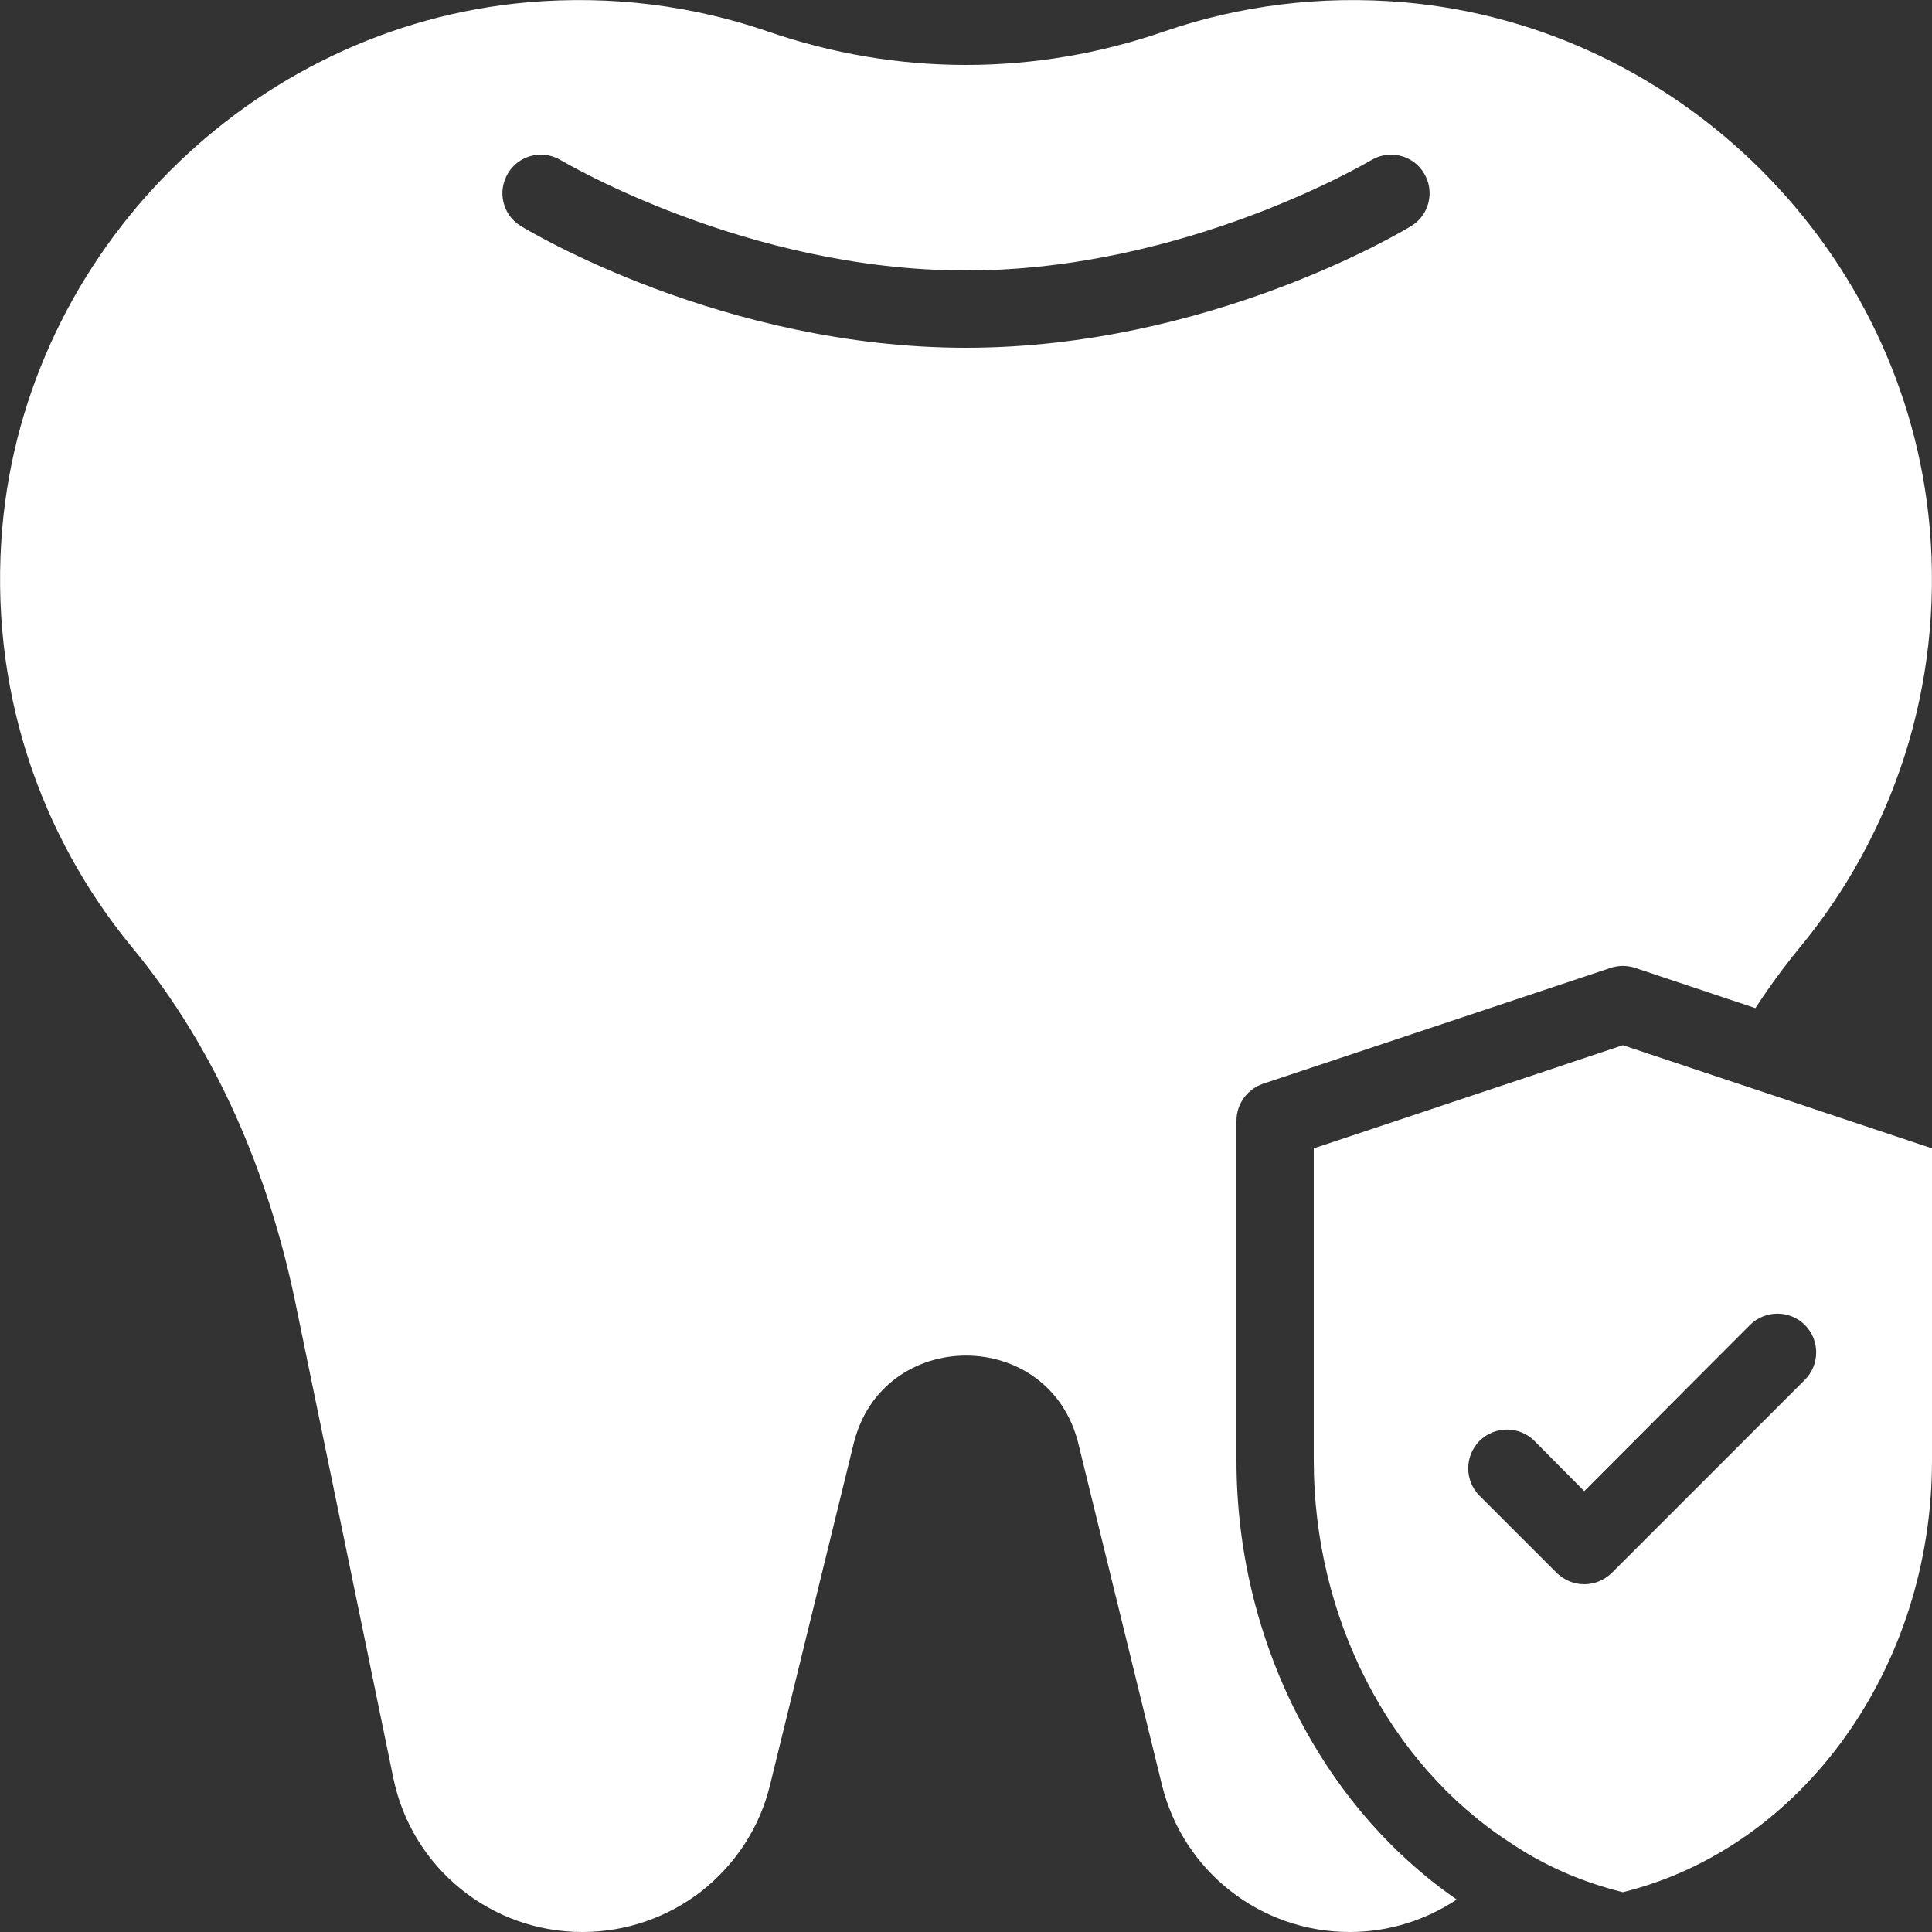<svg xmlns="http://www.w3.org/2000/svg" id="Layer_2" viewBox="0 0 50 50"><rect x="0" y="0" width="50" height="50" fill="#333333" stroke="none"/><defs><style>.cls-1{fill:#fff;}</style></defs><g id="tooth_insurance"><g><path class="cls-1" d="M49.94,13.65C49.31,6.5,43.5,.69,36.35,.06c-2.19-.19-4.29,.09-6.21,.75-3.35,1.16-6.93,1.16-10.28,0C17.94,.15,15.84-.13,13.65,.06,6.5,.69,.69,6.5,.06,13.65c-.36,4.14,.96,7.96,3.36,10.87,2.18,2.64,3.54,5.86,4.23,9.22,.82,3.96,1.83,8.89,2.53,12.28,.48,2.32,2.52,3.98,4.89,3.98,1.15,0,2.23-.39,3.09-1.06,.86-.68,1.5-1.63,1.77-2.75l2.16-8.82c.74-3.05,5.08-3.05,5.82,0l2.16,8.82c.55,2.24,2.55,3.81,4.86,3.81,1.02,0,1.97-.31,2.77-.84-3.52-2.43-5.7-6.76-5.7-11.36v-8.8c0-.43,.28-.81,.68-.95l9-3c.21-.07,.43-.07,.64,0l3.11,1.04c.35-.54,.74-1.07,1.15-1.57,2.4-2.91,3.72-6.73,3.36-10.87Zm-13.42-7.8c-.21,.13-5.24,3.15-11.52,3.15s-11.31-3.02-11.52-3.15c-.47-.28-.62-.9-.33-1.37,.28-.47,.9-.62,1.37-.33,.05,.02,4.77,2.85,10.48,2.85s10.43-2.83,10.48-2.85c.47-.29,1.09-.14,1.37,.33,.29,.47,.14,1.09-.33,1.37Z"></path><path class="cls-1" d="M42,27.05l-8,2.67v8.08c0,4.04,1.93,7.82,5.04,9.86,.91,.62,1.9,1.05,2.96,1.31,4.65-1.15,8-5.81,8-11.17v-8.08l-8-2.67Zm4.71,8.66l-5,5c-.2,.19-.45,.29-.71,.29s-.51-.1-.71-.29l-2-2c-.39-.39-.39-1.03,0-1.42,.39-.39,1.03-.39,1.42,0l1.29,1.3,4.29-4.3c.39-.39,1.03-.39,1.42,0,.39,.39,.39,1.03,0,1.42Z"></path></g></g></svg>